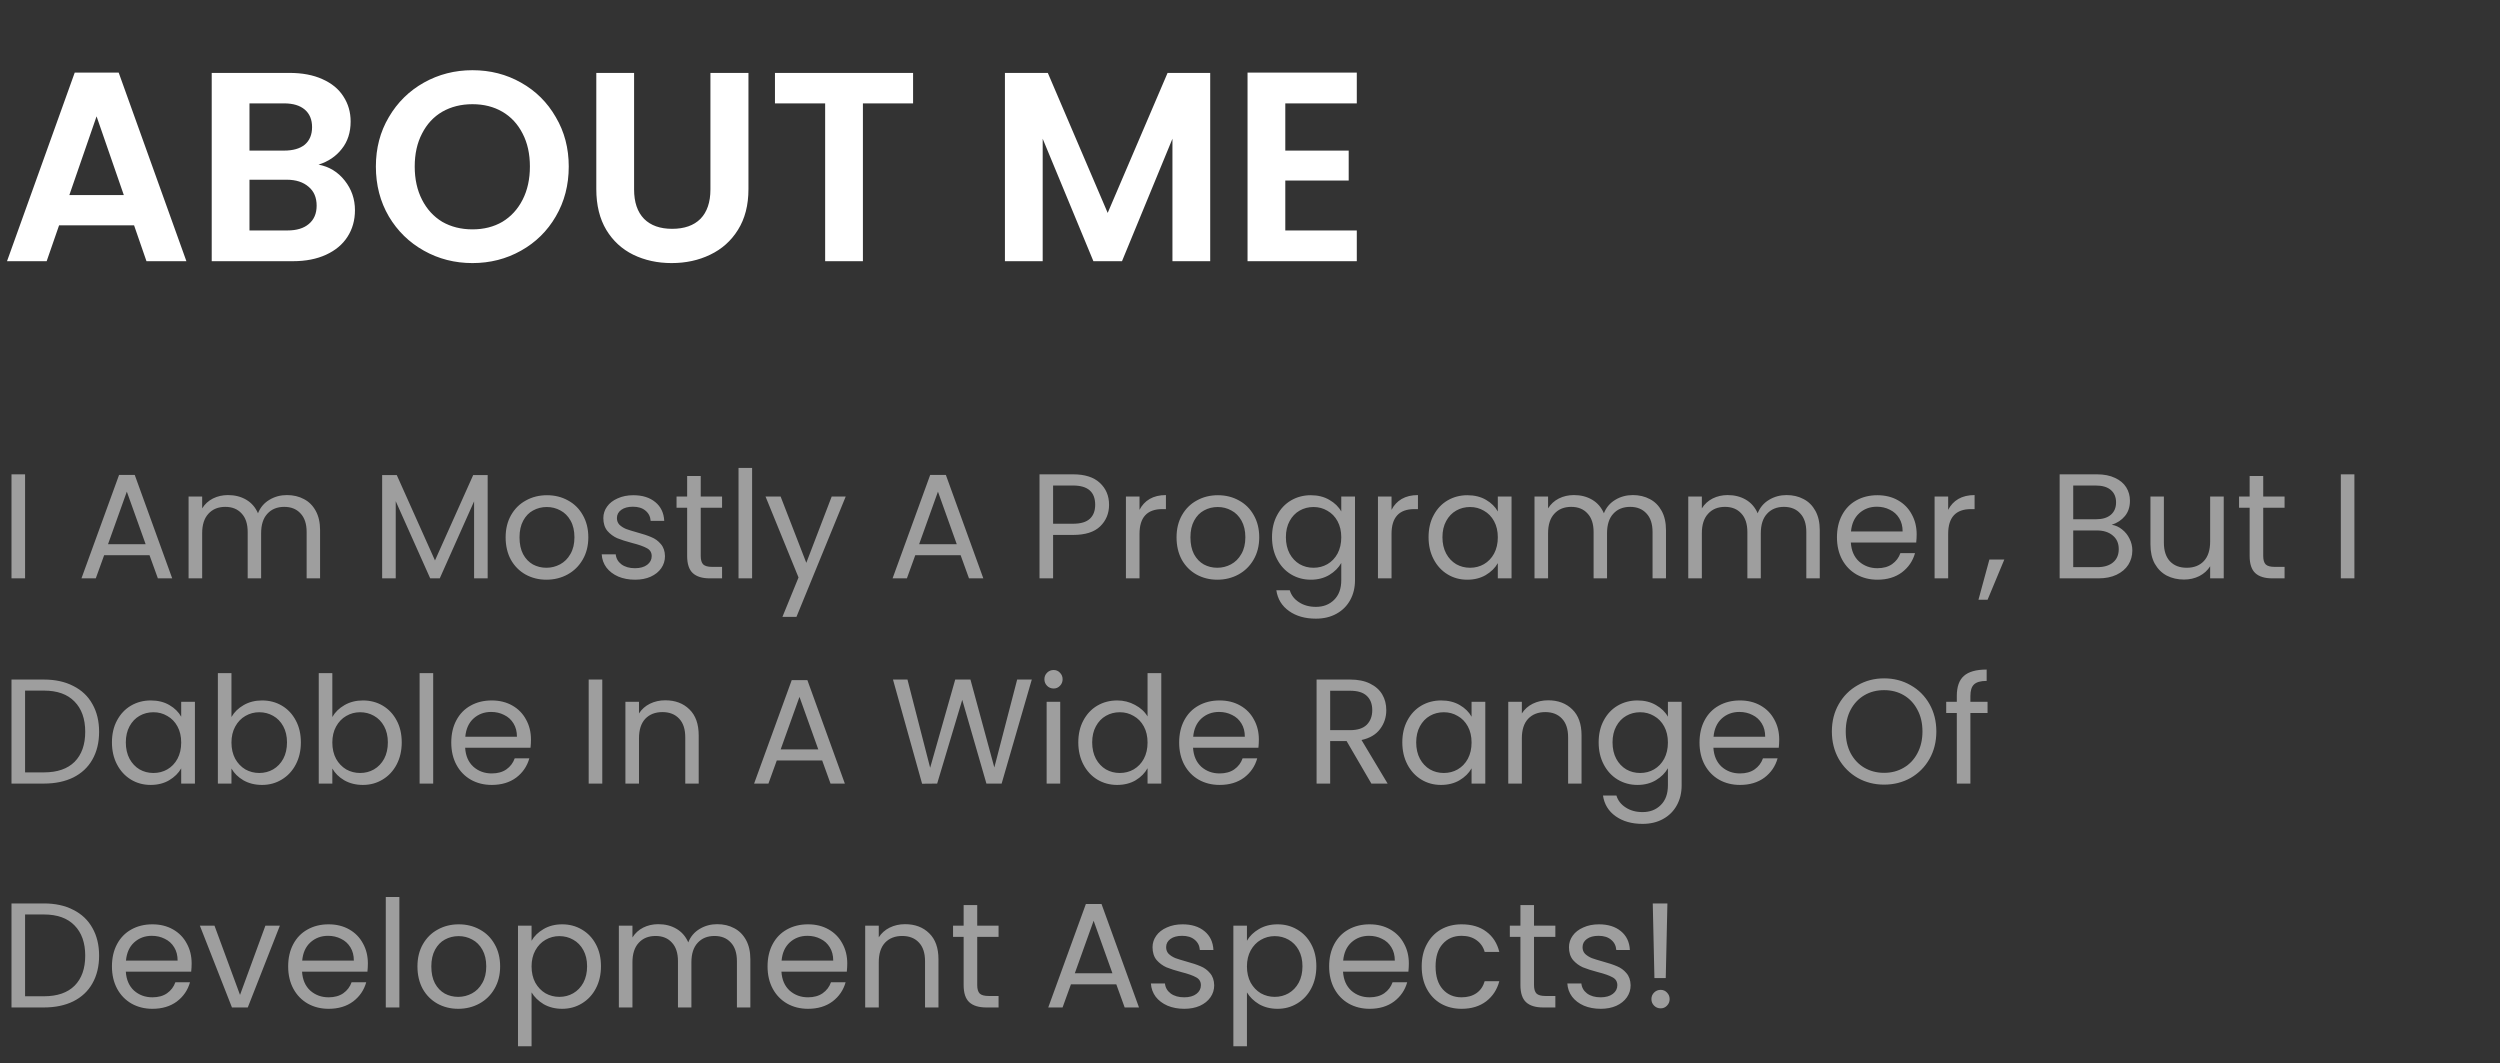 <svg width="134" height="57" viewBox="0 0 134 57" fill="none" xmlns="http://www.w3.org/2000/svg">
<rect x="0" y="0" width="134" height="57" fill="#333333" stroke="none"/>
<path d="M7.186 12.077H3.167L2.501 14H0.376L4.005 3.893H6.362L9.991 14H7.851L7.186 12.077ZM6.637 10.457L5.176 6.236L3.716 10.457H6.637ZM17.073 8.824C17.642 8.93 18.11 9.214 18.476 9.677C18.842 10.139 19.026 10.67 19.026 11.267C19.026 11.807 18.89 12.284 18.621 12.699C18.36 13.104 17.98 13.422 17.478 13.653C16.977 13.884 16.384 14 15.7 14H11.348V3.908H15.512C16.196 3.908 16.784 4.018 17.276 4.24C17.777 4.462 18.153 4.77 18.404 5.166C18.664 5.561 18.794 6.009 18.794 6.51C18.794 7.098 18.635 7.59 18.317 7.985C18.009 8.38 17.594 8.66 17.073 8.824ZM13.372 8.072H15.223C15.705 8.072 16.076 7.966 16.336 7.754C16.596 7.532 16.727 7.219 16.727 6.814C16.727 6.409 16.596 6.096 16.336 5.874C16.076 5.652 15.705 5.541 15.223 5.541H13.372V8.072ZM15.411 12.352C15.902 12.352 16.283 12.236 16.553 12.005C16.832 11.773 16.972 11.446 16.972 11.021C16.972 10.588 16.828 10.25 16.538 10.009C16.249 9.759 15.859 9.633 15.367 9.633H13.372V12.352H15.411ZM25.323 14.101C24.379 14.101 23.511 13.88 22.721 13.436C21.93 12.993 21.304 12.381 20.841 11.6C20.378 10.809 20.147 9.918 20.147 8.925C20.147 7.942 20.378 7.06 20.841 6.279C21.304 5.488 21.93 4.872 22.721 4.428C23.511 3.985 24.379 3.763 25.323 3.763C26.278 3.763 27.145 3.985 27.926 4.428C28.717 4.872 29.338 5.488 29.791 6.279C30.254 7.06 30.485 7.942 30.485 8.925C30.485 9.918 30.254 10.809 29.791 11.6C29.338 12.381 28.717 12.993 27.926 13.436C27.136 13.88 26.268 14.101 25.323 14.101ZM25.323 12.294C25.931 12.294 26.466 12.159 26.928 11.889C27.391 11.609 27.753 11.214 28.013 10.703C28.273 10.193 28.403 9.6 28.403 8.925C28.403 8.25 28.273 7.662 28.013 7.161C27.753 6.65 27.391 6.26 26.928 5.99C26.466 5.72 25.931 5.585 25.323 5.585C24.716 5.585 24.177 5.72 23.704 5.99C23.241 6.26 22.88 6.65 22.62 7.161C22.359 7.662 22.229 8.25 22.229 8.925C22.229 9.6 22.359 10.193 22.62 10.703C22.88 11.214 23.241 11.609 23.704 11.889C24.177 12.159 24.716 12.294 25.323 12.294ZM33.987 3.908V10.154C33.987 10.838 34.165 11.364 34.522 11.73C34.878 12.087 35.38 12.265 36.026 12.265C36.681 12.265 37.187 12.087 37.544 11.73C37.9 11.364 38.079 10.838 38.079 10.154V3.908H40.117V10.139C40.117 10.997 39.929 11.725 39.553 12.323C39.187 12.911 38.691 13.354 38.064 13.653C37.447 13.952 36.758 14.101 35.997 14.101C35.245 14.101 34.56 13.952 33.943 13.653C33.336 13.354 32.854 12.911 32.498 12.323C32.141 11.725 31.962 10.997 31.962 10.139V3.908H33.987ZM48.941 3.908V5.541H46.252V14H44.228V5.541H41.538V3.908H48.941ZM64.867 3.908V14H62.843V7.436L60.139 14H58.606L55.888 7.436V14H53.864V3.908H56.163L59.372 11.412L62.582 3.908H64.867ZM68.892 5.541V8.072H72.29V9.677H68.892V12.352H72.724V14H66.868V3.893H72.724V5.541H68.892Z" fill="white"/>
<path d="M1.344 25.424V31H0.616V25.424H1.344ZM8.014 29.76H5.582L5.134 31H4.366L6.382 25.456H7.222L9.23 31H8.462L8.014 29.76ZM7.806 29.168L6.798 26.352L5.79 29.168H7.806ZM15.38 26.536C15.722 26.536 16.026 26.608 16.292 26.752C16.559 26.89 16.77 27.101 16.924 27.384C17.079 27.666 17.156 28.01 17.156 28.416V31H16.436V28.52C16.436 28.082 16.327 27.749 16.108 27.52C15.895 27.285 15.604 27.168 15.236 27.168C14.857 27.168 14.556 27.29 14.332 27.536C14.108 27.776 13.996 28.125 13.996 28.584V31H13.276V28.52C13.276 28.082 13.167 27.749 12.948 27.52C12.735 27.285 12.444 27.168 12.076 27.168C11.697 27.168 11.396 27.29 11.172 27.536C10.948 27.776 10.836 28.125 10.836 28.584V31H10.108V26.616H10.836V27.248C10.98 27.018 11.172 26.842 11.412 26.72C11.658 26.597 11.927 26.536 12.22 26.536C12.588 26.536 12.914 26.618 13.196 26.784C13.479 26.949 13.69 27.192 13.828 27.512C13.951 27.202 14.153 26.962 14.436 26.792C14.719 26.621 15.034 26.536 15.38 26.536ZM26.139 25.464V31H25.411V26.872L23.571 31H23.059L21.211 26.864V31H20.483V25.464H21.267L23.315 30.04L25.363 25.464H26.139ZM29.286 31.072C28.875 31.072 28.502 30.978 28.166 30.792C27.835 30.605 27.574 30.341 27.382 30C27.195 29.653 27.102 29.253 27.102 28.8C27.102 28.352 27.198 27.957 27.39 27.616C27.587 27.269 27.854 27.005 28.19 26.824C28.526 26.637 28.902 26.544 29.318 26.544C29.734 26.544 30.11 26.637 30.446 26.824C30.782 27.005 31.046 27.266 31.238 27.608C31.435 27.949 31.534 28.346 31.534 28.8C31.534 29.253 31.433 29.653 31.23 30C31.032 30.341 30.763 30.605 30.422 30.792C30.081 30.978 29.702 31.072 29.286 31.072ZM29.286 30.432C29.547 30.432 29.793 30.37 30.022 30.248C30.251 30.125 30.435 29.941 30.574 29.696C30.718 29.45 30.79 29.152 30.79 28.8C30.79 28.448 30.721 28.149 30.582 27.904C30.443 27.658 30.262 27.477 30.038 27.36C29.814 27.237 29.571 27.176 29.31 27.176C29.043 27.176 28.798 27.237 28.574 27.36C28.355 27.477 28.179 27.658 28.046 27.904C27.913 28.149 27.846 28.448 27.846 28.8C27.846 29.157 27.91 29.458 28.038 29.704C28.171 29.949 28.347 30.133 28.566 30.256C28.785 30.373 29.024 30.432 29.286 30.432ZM34.043 31.072C33.707 31.072 33.406 31.016 33.139 30.904C32.872 30.786 32.662 30.626 32.507 30.424C32.352 30.216 32.267 29.978 32.251 29.712H33.003C33.024 29.93 33.126 30.109 33.307 30.248C33.494 30.386 33.736 30.456 34.035 30.456C34.312 30.456 34.531 30.394 34.691 30.272C34.851 30.149 34.931 29.994 34.931 29.808C34.931 29.616 34.846 29.474 34.675 29.384C34.504 29.288 34.24 29.194 33.883 29.104C33.558 29.018 33.291 28.933 33.083 28.848C32.88 28.757 32.704 28.626 32.555 28.456C32.411 28.28 32.339 28.05 32.339 27.768C32.339 27.544 32.406 27.338 32.539 27.152C32.672 26.965 32.862 26.818 33.107 26.712C33.352 26.6 33.632 26.544 33.947 26.544C34.432 26.544 34.824 26.666 35.123 26.912C35.422 27.157 35.582 27.493 35.603 27.92H34.875C34.859 27.69 34.766 27.506 34.595 27.368C34.43 27.229 34.206 27.16 33.923 27.16C33.662 27.16 33.454 27.216 33.299 27.328C33.144 27.44 33.067 27.586 33.067 27.768C33.067 27.912 33.112 28.032 33.203 28.128C33.299 28.218 33.416 28.293 33.555 28.352C33.699 28.405 33.896 28.466 34.147 28.536C34.462 28.621 34.718 28.706 34.915 28.792C35.112 28.872 35.28 28.994 35.419 29.16C35.563 29.325 35.638 29.541 35.643 29.808C35.643 30.048 35.576 30.264 35.443 30.456C35.31 30.648 35.12 30.8 34.875 30.912C34.635 31.018 34.358 31.072 34.043 31.072ZM37.559 27.216V29.8C37.559 30.013 37.604 30.165 37.695 30.256C37.785 30.341 37.943 30.384 38.167 30.384H38.703V31H38.047C37.641 31 37.337 30.906 37.135 30.72C36.932 30.533 36.831 30.226 36.831 29.8V27.216H36.263V26.616H36.831V25.512H37.559V26.616H38.703V27.216H37.559ZM40.313 25.08V31H39.585V25.08H40.313ZM45.33 26.616L42.69 33.064H41.938L42.801 30.952L41.033 26.616H41.842L43.218 30.168L44.578 26.616H45.33ZM51.49 29.76H49.058L48.61 31H47.842L49.858 25.456H50.698L52.706 31H51.938L51.49 29.76ZM51.282 29.168L50.274 26.352L49.266 29.168H51.282ZM59.446 27.056C59.446 27.52 59.286 27.906 58.966 28.216C58.651 28.52 58.168 28.672 57.518 28.672H56.446V31H55.718V25.424H57.518C58.147 25.424 58.624 25.576 58.95 25.88C59.28 26.184 59.446 26.576 59.446 27.056ZM57.518 28.072C57.923 28.072 58.222 27.984 58.414 27.808C58.606 27.632 58.702 27.381 58.702 27.056C58.702 26.368 58.307 26.024 57.518 26.024H56.446V28.072H57.518ZM61.078 27.328C61.206 27.077 61.388 26.882 61.622 26.744C61.862 26.605 62.153 26.536 62.494 26.536V27.288H62.302C61.486 27.288 61.078 27.73 61.078 28.616V31H60.35V26.616H61.078V27.328ZM65.247 31.072C64.836 31.072 64.463 30.978 64.127 30.792C63.796 30.605 63.535 30.341 63.343 30C63.156 29.653 63.063 29.253 63.063 28.8C63.063 28.352 63.159 27.957 63.351 27.616C63.548 27.269 63.815 27.005 64.151 26.824C64.487 26.637 64.863 26.544 65.279 26.544C65.695 26.544 66.071 26.637 66.407 26.824C66.743 27.005 67.007 27.266 67.199 27.608C67.396 27.949 67.495 28.346 67.495 28.8C67.495 29.253 67.393 29.653 67.191 30C66.993 30.341 66.724 30.605 66.383 30.792C66.041 30.978 65.663 31.072 65.247 31.072ZM65.247 30.432C65.508 30.432 65.753 30.37 65.983 30.248C66.212 30.125 66.396 29.941 66.535 29.696C66.679 29.45 66.751 29.152 66.751 28.8C66.751 28.448 66.681 28.149 66.543 27.904C66.404 27.658 66.223 27.477 65.999 27.36C65.775 27.237 65.532 27.176 65.271 27.176C65.004 27.176 64.759 27.237 64.535 27.36C64.316 27.477 64.14 27.658 64.007 27.904C63.873 28.149 63.807 28.448 63.807 28.8C63.807 29.157 63.871 29.458 63.999 29.704C64.132 29.949 64.308 30.133 64.527 30.256C64.745 30.373 64.985 30.432 65.247 30.432ZM70.26 26.544C70.639 26.544 70.969 26.626 71.252 26.792C71.54 26.957 71.753 27.165 71.892 27.416V26.616H72.628V31.096C72.628 31.496 72.543 31.85 72.372 32.16C72.201 32.474 71.956 32.72 71.636 32.896C71.321 33.072 70.953 33.16 70.532 33.16C69.956 33.16 69.476 33.024 69.092 32.752C68.708 32.48 68.481 32.109 68.412 31.64H69.132C69.212 31.906 69.377 32.12 69.628 32.28C69.879 32.445 70.18 32.528 70.532 32.528C70.932 32.528 71.257 32.402 71.508 32.152C71.764 31.901 71.892 31.549 71.892 31.096V30.176C71.748 30.432 71.535 30.645 71.252 30.816C70.969 30.986 70.639 31.072 70.26 31.072C69.871 31.072 69.516 30.976 69.196 30.784C68.881 30.592 68.633 30.322 68.452 29.976C68.271 29.629 68.18 29.234 68.18 28.792C68.18 28.344 68.271 27.952 68.452 27.616C68.633 27.274 68.881 27.01 69.196 26.824C69.516 26.637 69.871 26.544 70.26 26.544ZM71.892 28.8C71.892 28.469 71.825 28.181 71.692 27.936C71.559 27.69 71.377 27.504 71.148 27.376C70.924 27.242 70.676 27.176 70.404 27.176C70.132 27.176 69.884 27.24 69.66 27.368C69.436 27.496 69.257 27.682 69.124 27.928C68.991 28.173 68.924 28.461 68.924 28.792C68.924 29.128 68.991 29.421 69.124 29.672C69.257 29.917 69.436 30.106 69.66 30.24C69.884 30.368 70.132 30.432 70.404 30.432C70.676 30.432 70.924 30.368 71.148 30.24C71.377 30.106 71.559 29.917 71.692 29.672C71.825 29.421 71.892 29.13 71.892 28.8ZM74.586 27.328C74.714 27.077 74.895 26.882 75.13 26.744C75.37 26.605 75.661 26.536 76.002 26.536V27.288H75.81C74.994 27.288 74.586 27.73 74.586 28.616V31H73.858V26.616H74.586V27.328ZM76.571 28.792C76.571 28.344 76.661 27.952 76.843 27.616C77.024 27.274 77.272 27.01 77.587 26.824C77.907 26.637 78.261 26.544 78.651 26.544C79.035 26.544 79.368 26.626 79.651 26.792C79.933 26.957 80.144 27.165 80.283 27.416V26.616H81.019V31H80.283V30.184C80.139 30.44 79.923 30.653 79.635 30.824C79.352 30.989 79.021 31.072 78.643 31.072C78.253 31.072 77.901 30.976 77.587 30.784C77.272 30.592 77.024 30.322 76.843 29.976C76.661 29.629 76.571 29.234 76.571 28.792ZM80.283 28.8C80.283 28.469 80.216 28.181 80.083 27.936C79.949 27.69 79.768 27.504 79.539 27.376C79.315 27.242 79.067 27.176 78.795 27.176C78.523 27.176 78.275 27.24 78.051 27.368C77.827 27.496 77.648 27.682 77.515 27.928C77.381 28.173 77.315 28.461 77.315 28.792C77.315 29.128 77.381 29.421 77.515 29.672C77.648 29.917 77.827 30.106 78.051 30.24C78.275 30.368 78.523 30.432 78.795 30.432C79.067 30.432 79.315 30.368 79.539 30.24C79.768 30.106 79.949 29.917 80.083 29.672C80.216 29.421 80.283 29.13 80.283 28.8ZM87.521 26.536C87.862 26.536 88.166 26.608 88.433 26.752C88.7 26.89 88.91 27.101 89.065 27.384C89.219 27.666 89.297 28.01 89.297 28.416V31H88.577V28.52C88.577 28.082 88.468 27.749 88.249 27.52C88.035 27.285 87.745 27.168 87.377 27.168C86.998 27.168 86.697 27.29 86.473 27.536C86.249 27.776 86.137 28.125 86.137 28.584V31H85.417V28.52C85.417 28.082 85.308 27.749 85.089 27.52C84.876 27.285 84.585 27.168 84.217 27.168C83.838 27.168 83.537 27.29 83.313 27.536C83.089 27.776 82.977 28.125 82.977 28.584V31H82.249V26.616H82.977V27.248C83.121 27.018 83.313 26.842 83.553 26.72C83.798 26.597 84.067 26.536 84.361 26.536C84.729 26.536 85.054 26.618 85.337 26.784C85.62 26.949 85.83 27.192 85.969 27.512C86.091 27.202 86.294 26.962 86.577 26.792C86.859 26.621 87.174 26.536 87.521 26.536ZM95.763 26.536C96.104 26.536 96.408 26.608 96.675 26.752C96.942 26.89 97.152 27.101 97.307 27.384C97.462 27.666 97.539 28.01 97.539 28.416V31H96.819V28.52C96.819 28.082 96.71 27.749 96.491 27.52C96.278 27.285 95.987 27.168 95.619 27.168C95.24 27.168 94.939 27.29 94.715 27.536C94.491 27.776 94.379 28.125 94.379 28.584V31H93.659V28.52C93.659 28.082 93.55 27.749 93.331 27.52C93.118 27.285 92.827 27.168 92.459 27.168C92.08 27.168 91.779 27.29 91.555 27.536C91.331 27.776 91.219 28.125 91.219 28.584V31H90.491V26.616H91.219V27.248C91.363 27.018 91.555 26.842 91.795 26.72C92.04 26.597 92.31 26.536 92.603 26.536C92.971 26.536 93.296 26.618 93.579 26.784C93.862 26.949 94.072 27.192 94.211 27.512C94.334 27.202 94.536 26.962 94.819 26.792C95.102 26.621 95.416 26.536 95.763 26.536ZM102.733 28.64C102.733 28.778 102.725 28.925 102.709 29.08H99.205C99.232 29.512 99.379 29.85 99.645 30.096C99.917 30.336 100.245 30.456 100.629 30.456C100.944 30.456 101.205 30.384 101.413 30.24C101.627 30.09 101.776 29.893 101.861 29.648H102.645C102.528 30.069 102.293 30.413 101.941 30.68C101.589 30.941 101.152 31.072 100.629 31.072C100.213 31.072 99.84 30.978 99.509 30.792C99.184 30.605 98.928 30.341 98.741 30C98.555 29.653 98.461 29.253 98.461 28.8C98.461 28.346 98.552 27.949 98.733 27.608C98.915 27.266 99.168 27.005 99.493 26.824C99.824 26.637 100.203 26.544 100.629 26.544C101.045 26.544 101.413 26.634 101.733 26.816C102.053 26.997 102.299 27.248 102.469 27.568C102.645 27.882 102.733 28.24 102.733 28.64ZM101.981 28.488C101.981 28.21 101.92 27.973 101.797 27.776C101.675 27.573 101.507 27.421 101.293 27.32C101.085 27.213 100.853 27.16 100.597 27.16C100.229 27.16 99.915 27.277 99.653 27.512C99.397 27.746 99.251 28.072 99.213 28.488H101.981ZM104.422 27.328C104.55 27.077 104.731 26.882 104.966 26.744C105.206 26.605 105.497 26.536 105.838 26.536V27.288H105.646C104.83 27.288 104.422 27.73 104.422 28.616V31H103.694V26.616H104.422V27.328ZM107.431 29.992L106.535 32.144H106.046L106.631 29.992H107.431ZM113.189 28.128C113.392 28.16 113.576 28.242 113.741 28.376C113.912 28.509 114.045 28.674 114.141 28.872C114.243 29.069 114.293 29.28 114.293 29.504C114.293 29.786 114.221 30.042 114.077 30.272C113.933 30.496 113.723 30.674 113.445 30.808C113.173 30.936 112.851 31 112.477 31H110.397V25.424H112.397C112.776 25.424 113.099 25.488 113.365 25.616C113.632 25.738 113.832 25.906 113.965 26.12C114.099 26.333 114.165 26.573 114.165 26.84C114.165 27.17 114.075 27.445 113.893 27.664C113.717 27.877 113.483 28.032 113.189 28.128ZM111.125 27.832H112.349C112.691 27.832 112.955 27.752 113.141 27.592C113.328 27.432 113.421 27.21 113.421 26.928C113.421 26.645 113.328 26.424 113.141 26.264C112.955 26.104 112.685 26.024 112.333 26.024H111.125V27.832ZM112.413 30.4C112.776 30.4 113.059 30.314 113.261 30.144C113.464 29.973 113.565 29.736 113.565 29.432C113.565 29.122 113.459 28.88 113.245 28.704C113.032 28.522 112.747 28.432 112.389 28.432H111.125V30.4H112.413ZM119.192 26.616V31H118.464V30.352C118.325 30.576 118.13 30.752 117.88 30.88C117.634 31.002 117.362 31.064 117.064 31.064C116.722 31.064 116.416 30.994 116.144 30.856C115.872 30.712 115.656 30.498 115.496 30.216C115.341 29.933 115.264 29.589 115.264 29.184V26.616H115.984V29.088C115.984 29.52 116.093 29.853 116.312 30.088C116.53 30.317 116.829 30.432 117.208 30.432C117.597 30.432 117.904 30.312 118.128 30.072C118.352 29.832 118.464 29.482 118.464 29.024V26.616H119.192ZM121.309 27.216V29.8C121.309 30.013 121.354 30.165 121.445 30.256C121.535 30.341 121.693 30.384 121.917 30.384H122.453V31H121.797C121.391 31 121.087 30.906 120.885 30.72C120.682 30.533 120.581 30.226 120.581 29.8V27.216H120.013V26.616H120.581V25.512H121.309V26.616H122.453V27.216H121.309ZM126.196 25.424V31H125.468V25.424H126.196ZM2.352 36.424C2.96 36.424 3.485 36.538 3.928 36.768C4.376 36.992 4.717 37.314 4.952 37.736C5.192 38.157 5.312 38.653 5.312 39.224C5.312 39.794 5.192 40.29 4.952 40.712C4.717 41.128 4.376 41.448 3.928 41.672C3.485 41.89 2.96 42 2.352 42H0.616V36.424H2.352ZM2.352 41.4C3.072 41.4 3.621 41.21 4 40.832C4.379 40.448 4.568 39.912 4.568 39.224C4.568 38.53 4.376 37.989 3.992 37.6C3.613 37.21 3.067 37.016 2.352 37.016H1.344V41.4H2.352ZM6 39.792C6 39.344 6.091 38.952 6.272 38.616C6.454 38.274 6.702 38.01 7.016 37.824C7.336 37.637 7.691 37.544 8.08 37.544C8.464 37.544 8.798 37.626 9.08 37.792C9.363 37.957 9.574 38.165 9.712 38.416V37.616H10.448V42H9.712V41.184C9.568 41.44 9.352 41.653 9.064 41.824C8.782 41.989 8.451 42.072 8.072 42.072C7.683 42.072 7.331 41.976 7.016 41.784C6.702 41.592 6.454 41.322 6.272 40.976C6.091 40.629 6 40.234 6 39.792ZM9.712 39.8C9.712 39.469 9.646 39.181 9.512 38.936C9.379 38.69 9.198 38.504 8.968 38.376C8.744 38.242 8.496 38.176 8.224 38.176C7.952 38.176 7.704 38.24 7.48 38.368C7.256 38.496 7.078 38.682 6.944 38.928C6.811 39.173 6.744 39.461 6.744 39.792C6.744 40.128 6.811 40.421 6.944 40.672C7.078 40.917 7.256 41.106 7.48 41.24C7.704 41.368 7.952 41.432 8.224 41.432C8.496 41.432 8.744 41.368 8.968 41.24C9.198 41.106 9.379 40.917 9.512 40.672C9.646 40.421 9.712 40.13 9.712 39.8ZM12.406 38.432C12.556 38.17 12.774 37.957 13.062 37.792C13.351 37.626 13.678 37.544 14.046 37.544C14.441 37.544 14.796 37.637 15.111 37.824C15.425 38.01 15.673 38.274 15.854 38.616C16.036 38.952 16.127 39.344 16.127 39.792C16.127 40.234 16.036 40.629 15.854 40.976C15.673 41.322 15.422 41.592 15.102 41.784C14.788 41.976 14.436 42.072 14.046 42.072C13.668 42.072 13.335 41.989 13.046 41.824C12.764 41.658 12.55 41.448 12.406 41.192V42H11.678V36.08H12.406V38.432ZM15.383 39.792C15.383 39.461 15.316 39.173 15.182 38.928C15.049 38.682 14.868 38.496 14.639 38.368C14.415 38.24 14.166 38.176 13.895 38.176C13.628 38.176 13.38 38.242 13.15 38.376C12.927 38.504 12.745 38.693 12.607 38.944C12.473 39.189 12.406 39.474 12.406 39.8C12.406 40.13 12.473 40.421 12.607 40.672C12.745 40.917 12.927 41.106 13.15 41.24C13.38 41.368 13.628 41.432 13.895 41.432C14.166 41.432 14.415 41.368 14.639 41.24C14.868 41.106 15.049 40.917 15.182 40.672C15.316 40.421 15.383 40.128 15.383 39.792ZM17.813 38.432C17.962 38.17 18.181 37.957 18.469 37.792C18.757 37.626 19.085 37.544 19.453 37.544C19.847 37.544 20.202 37.637 20.517 37.824C20.831 38.01 21.079 38.274 21.261 38.616C21.442 38.952 21.533 39.344 21.533 39.792C21.533 40.234 21.442 40.629 21.261 40.976C21.079 41.322 20.829 41.592 20.509 41.784C20.194 41.976 19.842 42.072 19.453 42.072C19.074 42.072 18.741 41.989 18.453 41.824C18.17 41.658 17.957 41.448 17.813 41.192V42H17.085V36.08H17.813V38.432ZM20.789 39.792C20.789 39.461 20.722 39.173 20.589 38.928C20.455 38.682 20.274 38.496 20.045 38.368C19.821 38.24 19.573 38.176 19.301 38.176C19.034 38.176 18.786 38.242 18.557 38.376C18.333 38.504 18.151 38.693 18.013 38.944C17.879 39.189 17.813 39.474 17.813 39.8C17.813 40.13 17.879 40.421 18.013 40.672C18.151 40.917 18.333 41.106 18.557 41.24C18.786 41.368 19.034 41.432 19.301 41.432C19.573 41.432 19.821 41.368 20.045 41.24C20.274 41.106 20.455 40.917 20.589 40.672C20.722 40.421 20.789 40.128 20.789 39.792ZM23.219 36.08V42H22.491V36.08H23.219ZM28.46 39.64C28.46 39.778 28.452 39.925 28.436 40.08H24.932C24.958 40.512 25.105 40.85 25.372 41.096C25.644 41.336 25.972 41.456 26.356 41.456C26.67 41.456 26.932 41.384 27.14 41.24C27.353 41.09 27.502 40.893 27.588 40.648H28.372C28.254 41.069 28.02 41.413 27.668 41.68C27.316 41.941 26.878 42.072 26.356 42.072C25.94 42.072 25.566 41.978 25.236 41.792C24.91 41.605 24.654 41.341 24.468 41C24.281 40.653 24.188 40.253 24.188 39.8C24.188 39.346 24.278 38.949 24.46 38.608C24.641 38.266 24.894 38.005 25.22 37.824C25.55 37.637 25.929 37.544 26.356 37.544C26.772 37.544 27.14 37.634 27.46 37.816C27.78 37.997 28.025 38.248 28.196 38.568C28.372 38.882 28.46 39.24 28.46 39.64ZM27.708 39.488C27.708 39.21 27.646 38.973 27.524 38.776C27.401 38.573 27.233 38.421 27.02 38.32C26.812 38.213 26.58 38.16 26.324 38.16C25.956 38.16 25.641 38.277 25.38 38.512C25.124 38.746 24.977 39.072 24.94 39.488H27.708ZM32.282 36.424V42H31.553V36.424H32.282ZM35.658 37.536C36.192 37.536 36.624 37.698 36.954 38.024C37.285 38.344 37.45 38.808 37.45 39.416V42H36.73V39.52C36.73 39.082 36.621 38.749 36.402 38.52C36.184 38.285 35.885 38.168 35.506 38.168C35.122 38.168 34.816 38.288 34.586 38.528C34.362 38.768 34.25 39.117 34.25 39.576V42H33.522V37.616H34.25V38.24C34.394 38.016 34.589 37.842 34.834 37.72C35.085 37.597 35.36 37.536 35.658 37.536ZM44.068 40.76H41.636L41.188 42H40.42L42.436 36.456H43.276L45.284 42H44.516L44.068 40.76ZM43.86 40.168L42.852 37.352L41.844 40.168H43.86ZM55.304 36.424L53.688 42H52.872L51.576 37.512L50.232 42L49.424 42.008L47.864 36.424H48.64L49.856 41.152L51.2 36.424H52.016L53.296 41.136L54.52 36.424H55.304ZM56.476 36.904C56.338 36.904 56.22 36.856 56.124 36.76C56.028 36.664 55.98 36.546 55.98 36.408C55.98 36.269 56.028 36.152 56.124 36.056C56.22 35.96 56.338 35.912 56.476 35.912C56.61 35.912 56.722 35.96 56.812 36.056C56.908 36.152 56.956 36.269 56.956 36.408C56.956 36.546 56.908 36.664 56.812 36.76C56.722 36.856 56.61 36.904 56.476 36.904ZM56.828 37.616V42H56.1V37.616H56.828ZM57.797 39.792C57.797 39.344 57.888 38.952 58.069 38.616C58.251 38.274 58.498 38.01 58.813 37.824C59.133 37.637 59.49 37.544 59.885 37.544C60.227 37.544 60.544 37.624 60.837 37.784C61.13 37.938 61.355 38.144 61.509 38.4V36.08H62.245V42H61.509V41.176C61.365 41.437 61.152 41.653 60.869 41.824C60.587 41.989 60.256 42.072 59.877 42.072C59.488 42.072 59.133 41.976 58.813 41.784C58.498 41.592 58.251 41.322 58.069 40.976C57.888 40.629 57.797 40.234 57.797 39.792ZM61.509 39.8C61.509 39.469 61.443 39.181 61.309 38.936C61.176 38.69 60.995 38.504 60.765 38.376C60.541 38.242 60.293 38.176 60.021 38.176C59.749 38.176 59.501 38.24 59.277 38.368C59.053 38.496 58.874 38.682 58.741 38.928C58.608 39.173 58.541 39.461 58.541 39.792C58.541 40.128 58.608 40.421 58.741 40.672C58.874 40.917 59.053 41.106 59.277 41.24C59.501 41.368 59.749 41.432 60.021 41.432C60.293 41.432 60.541 41.368 60.765 41.24C60.995 41.106 61.176 40.917 61.309 40.672C61.443 40.421 61.509 40.13 61.509 39.8ZM67.475 39.64C67.475 39.778 67.467 39.925 67.451 40.08H63.947C63.974 40.512 64.121 40.85 64.387 41.096C64.659 41.336 64.987 41.456 65.371 41.456C65.686 41.456 65.947 41.384 66.155 41.24C66.369 41.09 66.518 40.893 66.603 40.648H67.387C67.27 41.069 67.035 41.413 66.683 41.68C66.331 41.941 65.894 42.072 65.371 42.072C64.955 42.072 64.582 41.978 64.251 41.792C63.926 41.605 63.67 41.341 63.483 41C63.297 40.653 63.203 40.253 63.203 39.8C63.203 39.346 63.294 38.949 63.475 38.608C63.657 38.266 63.91 38.005 64.235 37.824C64.566 37.637 64.945 37.544 65.371 37.544C65.787 37.544 66.155 37.634 66.475 37.816C66.795 37.997 67.041 38.248 67.211 38.568C67.387 38.882 67.475 39.24 67.475 39.64ZM66.723 39.488C66.723 39.21 66.662 38.973 66.539 38.776C66.417 38.573 66.249 38.421 66.035 38.32C65.827 38.213 65.595 38.16 65.339 38.16C64.971 38.16 64.657 38.277 64.395 38.512C64.139 38.746 63.993 39.072 63.955 39.488H66.723ZM73.505 42L72.177 39.72H71.297V42H70.569V36.424H72.369C72.79 36.424 73.145 36.496 73.433 36.64C73.727 36.784 73.945 36.978 74.089 37.224C74.233 37.469 74.305 37.749 74.305 38.064C74.305 38.448 74.193 38.786 73.969 39.08C73.751 39.373 73.42 39.568 72.977 39.664L74.377 42H73.505ZM71.297 39.136H72.369C72.764 39.136 73.06 39.04 73.257 38.848C73.454 38.65 73.553 38.389 73.553 38.064C73.553 37.733 73.454 37.477 73.257 37.296C73.065 37.114 72.769 37.024 72.369 37.024H71.297V39.136ZM75.164 39.792C75.164 39.344 75.255 38.952 75.436 38.616C75.618 38.274 75.866 38.01 76.18 37.824C76.5 37.637 76.855 37.544 77.244 37.544C77.628 37.544 77.962 37.626 78.244 37.792C78.527 37.957 78.738 38.165 78.876 38.416V37.616H79.612V42H78.876V41.184C78.732 41.44 78.516 41.653 78.228 41.824C77.946 41.989 77.615 42.072 77.236 42.072C76.847 42.072 76.495 41.976 76.18 41.784C75.866 41.592 75.618 41.322 75.436 40.976C75.255 40.629 75.164 40.234 75.164 39.792ZM78.876 39.8C78.876 39.469 78.81 39.181 78.676 38.936C78.543 38.69 78.362 38.504 78.132 38.376C77.908 38.242 77.66 38.176 77.388 38.176C77.116 38.176 76.868 38.24 76.644 38.368C76.42 38.496 76.242 38.682 76.108 38.928C75.975 39.173 75.908 39.461 75.908 39.792C75.908 40.128 75.975 40.421 76.108 40.672C76.242 40.917 76.42 41.106 76.644 41.24C76.868 41.368 77.116 41.432 77.388 41.432C77.66 41.432 77.908 41.368 78.132 41.24C78.362 41.106 78.543 40.917 78.676 40.672C78.81 40.421 78.876 40.13 78.876 39.8ZM82.979 37.536C83.512 37.536 83.944 37.698 84.275 38.024C84.605 38.344 84.771 38.808 84.771 39.416V42H84.051V39.52C84.051 39.082 83.941 38.749 83.723 38.52C83.504 38.285 83.205 38.168 82.827 38.168C82.443 38.168 82.136 38.288 81.907 38.528C81.683 38.768 81.571 39.117 81.571 39.576V42H80.843V37.616H81.571V38.24C81.715 38.016 81.909 37.842 82.155 37.72C82.405 37.597 82.68 37.536 82.979 37.536ZM87.768 37.544C88.146 37.544 88.477 37.626 88.76 37.792C89.048 37.957 89.261 38.165 89.4 38.416V37.616H90.136V42.096C90.136 42.496 90.05 42.85 89.88 43.16C89.709 43.474 89.464 43.72 89.144 43.896C88.829 44.072 88.461 44.16 88.04 44.16C87.464 44.16 86.984 44.024 86.6 43.752C86.216 43.48 85.989 43.109 85.92 42.64H86.64C86.72 42.906 86.885 43.12 87.136 43.28C87.386 43.445 87.688 43.528 88.04 43.528C88.44 43.528 88.765 43.402 89.016 43.152C89.272 42.901 89.4 42.549 89.4 42.096V41.176C89.256 41.432 89.042 41.645 88.76 41.816C88.477 41.986 88.146 42.072 87.768 42.072C87.378 42.072 87.024 41.976 86.704 41.784C86.389 41.592 86.141 41.322 85.96 40.976C85.778 40.629 85.688 40.234 85.688 39.792C85.688 39.344 85.778 38.952 85.96 38.616C86.141 38.274 86.389 38.01 86.704 37.824C87.024 37.637 87.378 37.544 87.768 37.544ZM89.4 39.8C89.4 39.469 89.333 39.181 89.2 38.936C89.066 38.69 88.885 38.504 88.656 38.376C88.432 38.242 88.184 38.176 87.912 38.176C87.64 38.176 87.392 38.24 87.168 38.368C86.944 38.496 86.765 38.682 86.632 38.928C86.498 39.173 86.432 39.461 86.432 39.792C86.432 40.128 86.498 40.421 86.632 40.672C86.765 40.917 86.944 41.106 87.168 41.24C87.392 41.368 87.64 41.432 87.912 41.432C88.184 41.432 88.432 41.368 88.656 41.24C88.885 41.106 89.066 40.917 89.2 40.672C89.333 40.421 89.4 40.13 89.4 39.8ZM95.366 39.64C95.366 39.778 95.358 39.925 95.342 40.08H91.838C91.865 40.512 92.011 40.85 92.278 41.096C92.55 41.336 92.878 41.456 93.262 41.456C93.577 41.456 93.838 41.384 94.046 41.24C94.259 41.09 94.409 40.893 94.494 40.648H95.278C95.161 41.069 94.926 41.413 94.574 41.68C94.222 41.941 93.785 42.072 93.262 42.072C92.846 42.072 92.473 41.978 92.142 41.792C91.817 41.605 91.561 41.341 91.374 41C91.187 40.653 91.094 40.253 91.094 39.8C91.094 39.346 91.185 38.949 91.366 38.608C91.547 38.266 91.801 38.005 92.126 37.824C92.457 37.637 92.835 37.544 93.262 37.544C93.678 37.544 94.046 37.634 94.366 37.816C94.686 37.997 94.931 38.248 95.102 38.568C95.278 38.882 95.366 39.24 95.366 39.64ZM94.614 39.488C94.614 39.21 94.553 38.973 94.43 38.776C94.307 38.573 94.139 38.421 93.926 38.32C93.718 38.213 93.486 38.16 93.23 38.16C92.862 38.16 92.547 38.277 92.286 38.512C92.03 38.746 91.883 39.072 91.846 39.488H94.614ZM100.988 42.056C100.47 42.056 99.998 41.936 99.572 41.696C99.145 41.45 98.806 41.112 98.556 40.68C98.31 40.242 98.188 39.752 98.188 39.208C98.188 38.664 98.31 38.176 98.556 37.744C98.806 37.306 99.145 36.968 99.572 36.728C99.998 36.482 100.47 36.36 100.988 36.36C101.51 36.36 101.985 36.482 102.412 36.728C102.838 36.968 103.174 37.304 103.42 37.736C103.665 38.168 103.788 38.658 103.788 39.208C103.788 39.757 103.665 40.248 103.42 40.68C103.174 41.112 102.838 41.45 102.412 41.696C101.985 41.936 101.51 42.056 100.988 42.056ZM100.988 41.424C101.377 41.424 101.726 41.333 102.036 41.152C102.35 40.97 102.596 40.712 102.772 40.376C102.953 40.04 103.044 39.65 103.044 39.208C103.044 38.76 102.953 38.37 102.772 38.04C102.596 37.704 102.353 37.445 102.044 37.264C101.734 37.082 101.382 36.992 100.988 36.992C100.593 36.992 100.241 37.082 99.932 37.264C99.622 37.445 99.377 37.704 99.196 38.04C99.02 38.37 98.932 38.76 98.932 39.208C98.932 39.65 99.02 40.04 99.196 40.376C99.377 40.712 99.622 40.97 99.932 41.152C100.246 41.333 100.598 41.424 100.988 41.424ZM106.533 38.216H105.613V42H104.885V38.216H104.317V37.616H104.885V37.304C104.885 36.813 105.01 36.456 105.261 36.232C105.517 36.002 105.925 35.888 106.485 35.888V36.496C106.165 36.496 105.938 36.56 105.805 36.688C105.677 36.81 105.613 37.016 105.613 37.304V37.616H106.533V38.216ZM2.352 48.424C2.96 48.424 3.485 48.538 3.928 48.768C4.376 48.992 4.717 49.314 4.952 49.736C5.192 50.157 5.312 50.653 5.312 51.224C5.312 51.794 5.192 52.29 4.952 52.712C4.717 53.128 4.376 53.448 3.928 53.672C3.485 53.89 2.96 54 2.352 54H0.616V48.424H2.352ZM2.352 53.4C3.072 53.4 3.621 53.21 4 52.832C4.379 52.448 4.568 51.912 4.568 51.224C4.568 50.53 4.376 49.989 3.992 49.6C3.613 49.21 3.067 49.016 2.352 49.016H1.344V53.4H2.352ZM10.272 51.64C10.272 51.778 10.264 51.925 10.248 52.08H6.744C6.771 52.512 6.918 52.85 7.184 53.096C7.456 53.336 7.784 53.456 8.168 53.456C8.483 53.456 8.744 53.384 8.952 53.24C9.166 53.09 9.315 52.893 9.4 52.648H10.184C10.067 53.069 9.832 53.413 9.48 53.68C9.128 53.941 8.691 54.072 8.168 54.072C7.752 54.072 7.379 53.978 7.048 53.792C6.723 53.605 6.467 53.341 6.28 53C6.094 52.653 6 52.253 6 51.8C6 51.346 6.091 50.949 6.272 50.608C6.454 50.266 6.707 50.005 7.032 49.824C7.363 49.637 7.742 49.544 8.168 49.544C8.584 49.544 8.952 49.634 9.272 49.816C9.592 49.997 9.838 50.248 10.008 50.568C10.184 50.882 10.272 51.24 10.272 51.64ZM9.52 51.488C9.52 51.21 9.459 50.973 9.336 50.776C9.214 50.573 9.046 50.421 8.832 50.32C8.624 50.213 8.392 50.16 8.136 50.16C7.768 50.16 7.454 50.277 7.192 50.512C6.936 50.746 6.79 51.072 6.752 51.488H9.52ZM12.865 53.328L14.225 49.616H15.001L13.281 54H12.433L10.713 49.616H11.497L12.865 53.328ZM19.718 51.64C19.718 51.778 19.71 51.925 19.694 52.08H16.19C16.216 52.512 16.363 52.85 16.63 53.096C16.902 53.336 17.23 53.456 17.614 53.456C17.928 53.456 18.19 53.384 18.398 53.24C18.611 53.09 18.76 52.893 18.846 52.648H19.63C19.512 53.069 19.278 53.413 18.926 53.68C18.574 53.941 18.136 54.072 17.614 54.072C17.198 54.072 16.824 53.978 16.494 53.792C16.168 53.605 15.912 53.341 15.726 53C15.539 52.653 15.446 52.253 15.446 51.8C15.446 51.346 15.536 50.949 15.718 50.608C15.899 50.266 16.152 50.005 16.478 49.824C16.808 49.637 17.187 49.544 17.614 49.544C18.03 49.544 18.398 49.634 18.718 49.816C19.038 49.997 19.283 50.248 19.454 50.568C19.63 50.882 19.718 51.24 19.718 51.64ZM18.966 51.488C18.966 51.21 18.904 50.973 18.782 50.776C18.659 50.573 18.491 50.421 18.278 50.32C18.07 50.213 17.838 50.16 17.582 50.16C17.214 50.16 16.899 50.277 16.638 50.512C16.382 50.746 16.235 51.072 16.198 51.488H18.966ZM21.407 48.08V54H20.678V48.08H21.407ZM24.559 54.072C24.149 54.072 23.775 53.978 23.439 53.792C23.109 53.605 22.847 53.341 22.655 53C22.469 52.653 22.375 52.253 22.375 51.8C22.375 51.352 22.471 50.957 22.663 50.616C22.861 50.269 23.127 50.005 23.463 49.824C23.799 49.637 24.175 49.544 24.591 49.544C25.007 49.544 25.383 49.637 25.719 49.824C26.055 50.005 26.319 50.266 26.511 50.608C26.709 50.949 26.807 51.346 26.807 51.8C26.807 52.253 26.706 52.653 26.503 53C26.306 53.341 26.037 53.605 25.695 53.792C25.354 53.978 24.975 54.072 24.559 54.072ZM24.559 53.432C24.821 53.432 25.066 53.37 25.295 53.248C25.525 53.125 25.709 52.941 25.847 52.696C25.991 52.45 26.063 52.152 26.063 51.8C26.063 51.448 25.994 51.149 25.855 50.904C25.717 50.658 25.535 50.477 25.311 50.36C25.087 50.237 24.845 50.176 24.583 50.176C24.317 50.176 24.071 50.237 23.847 50.36C23.629 50.477 23.453 50.658 23.319 50.904C23.186 51.149 23.119 51.448 23.119 51.8C23.119 52.157 23.183 52.458 23.311 52.704C23.445 52.949 23.621 53.133 23.839 53.256C24.058 53.373 24.298 53.432 24.559 53.432ZM28.492 50.424C28.636 50.173 28.85 49.965 29.132 49.8C29.42 49.629 29.754 49.544 30.132 49.544C30.522 49.544 30.874 49.637 31.188 49.824C31.508 50.01 31.759 50.274 31.94 50.616C32.122 50.952 32.212 51.344 32.212 51.792C32.212 52.234 32.122 52.629 31.94 52.976C31.759 53.322 31.508 53.592 31.188 53.784C30.874 53.976 30.522 54.072 30.132 54.072C29.759 54.072 29.428 53.989 29.14 53.824C28.858 53.653 28.642 53.442 28.492 53.192V56.08H27.764V49.616H28.492V50.424ZM31.468 51.792C31.468 51.461 31.402 51.173 31.268 50.928C31.135 50.682 30.954 50.496 30.724 50.368C30.5 50.24 30.252 50.176 29.98 50.176C29.714 50.176 29.466 50.242 29.236 50.376C29.012 50.504 28.831 50.693 28.692 50.944C28.559 51.189 28.492 51.474 28.492 51.8C28.492 52.13 28.559 52.421 28.692 52.672C28.831 52.917 29.012 53.106 29.236 53.24C29.466 53.368 29.714 53.432 29.98 53.432C30.252 53.432 30.5 53.368 30.724 53.24C30.954 53.106 31.135 52.917 31.268 52.672C31.402 52.421 31.468 52.128 31.468 51.792ZM38.443 49.536C38.784 49.536 39.088 49.608 39.355 49.752C39.621 49.89 39.832 50.101 39.987 50.384C40.141 50.666 40.219 51.01 40.219 51.416V54H39.499V51.52C39.499 51.082 39.389 50.749 39.171 50.52C38.957 50.285 38.667 50.168 38.299 50.168C37.92 50.168 37.619 50.29 37.395 50.536C37.171 50.776 37.059 51.125 37.059 51.584V54H36.339V51.52C36.339 51.082 36.229 50.749 36.011 50.52C35.797 50.285 35.507 50.168 35.139 50.168C34.76 50.168 34.459 50.29 34.235 50.536C34.011 50.776 33.899 51.125 33.899 51.584V54H33.171V49.616H33.899V50.248C34.043 50.018 34.235 49.842 34.475 49.72C34.72 49.597 34.989 49.536 35.283 49.536C35.651 49.536 35.976 49.618 36.259 49.784C36.541 49.949 36.752 50.192 36.891 50.512C37.013 50.202 37.216 49.962 37.499 49.792C37.781 49.621 38.096 49.536 38.443 49.536ZM45.413 51.64C45.413 51.778 45.405 51.925 45.389 52.08H41.885C41.911 52.512 42.058 52.85 42.325 53.096C42.597 53.336 42.925 53.456 43.309 53.456C43.623 53.456 43.885 53.384 44.093 53.24C44.306 53.09 44.456 52.893 44.541 52.648H45.325C45.208 53.069 44.973 53.413 44.621 53.68C44.269 53.941 43.831 54.072 43.309 54.072C42.893 54.072 42.52 53.978 42.189 53.792C41.864 53.605 41.608 53.341 41.421 53C41.234 52.653 41.141 52.253 41.141 51.8C41.141 51.346 41.231 50.949 41.413 50.608C41.594 50.266 41.847 50.005 42.173 49.824C42.504 49.637 42.882 49.544 43.309 49.544C43.725 49.544 44.093 49.634 44.413 49.816C44.733 49.997 44.978 50.248 45.149 50.568C45.325 50.882 45.413 51.24 45.413 51.64ZM44.661 51.488C44.661 51.21 44.599 50.973 44.477 50.776C44.354 50.573 44.186 50.421 43.973 50.32C43.765 50.213 43.533 50.16 43.277 50.16C42.909 50.16 42.594 50.277 42.333 50.512C42.077 50.746 41.93 51.072 41.893 51.488H44.661ZM48.51 49.536C49.043 49.536 49.475 49.698 49.806 50.024C50.136 50.344 50.302 50.808 50.302 51.416V54H49.582V51.52C49.582 51.082 49.472 50.749 49.254 50.52C49.035 50.285 48.736 50.168 48.358 50.168C47.974 50.168 47.667 50.288 47.438 50.528C47.214 50.768 47.102 51.117 47.102 51.576V54H46.374V49.616H47.102V50.24C47.246 50.016 47.441 49.842 47.686 49.72C47.937 49.597 48.211 49.536 48.51 49.536ZM52.379 50.216V52.8C52.379 53.013 52.424 53.165 52.515 53.256C52.606 53.341 52.763 53.384 52.987 53.384H53.523V54H52.867C52.462 54 52.158 53.906 51.955 53.72C51.752 53.533 51.651 53.226 51.651 52.8V50.216H51.083V49.616H51.651V48.512H52.379V49.616H53.523V50.216H52.379ZM59.834 52.76H57.402L56.954 54H56.186L58.202 48.456H59.042L61.05 54H60.282L59.834 52.76ZM59.626 52.168L58.618 49.352L57.61 52.168H59.626ZM63.48 54.072C63.145 54.072 62.843 54.016 62.577 53.904C62.31 53.786 62.099 53.626 61.944 53.424C61.79 53.216 61.705 52.978 61.688 52.712H62.441C62.462 52.93 62.563 53.109 62.745 53.248C62.931 53.386 63.174 53.456 63.472 53.456C63.75 53.456 63.968 53.394 64.129 53.272C64.288 53.149 64.368 52.994 64.368 52.808C64.368 52.616 64.283 52.474 64.112 52.384C63.942 52.288 63.678 52.194 63.321 52.104C62.995 52.018 62.728 51.933 62.52 51.848C62.318 51.757 62.142 51.626 61.992 51.456C61.849 51.28 61.776 51.05 61.776 50.768C61.776 50.544 61.843 50.338 61.977 50.152C62.11 49.965 62.299 49.818 62.544 49.712C62.79 49.6 63.07 49.544 63.385 49.544C63.87 49.544 64.262 49.666 64.561 49.912C64.859 50.157 65.019 50.493 65.04 50.92H64.312C64.296 50.69 64.203 50.506 64.032 50.368C63.867 50.229 63.643 50.16 63.361 50.16C63.099 50.16 62.891 50.216 62.736 50.328C62.582 50.44 62.505 50.586 62.505 50.768C62.505 50.912 62.55 51.032 62.641 51.128C62.736 51.218 62.854 51.293 62.992 51.352C63.136 51.405 63.334 51.466 63.584 51.536C63.899 51.621 64.155 51.706 64.353 51.792C64.55 51.872 64.718 51.994 64.856 52.16C65.001 52.325 65.075 52.541 65.081 52.808C65.081 53.048 65.014 53.264 64.88 53.456C64.747 53.648 64.558 53.8 64.312 53.912C64.073 54.018 63.795 54.072 63.48 54.072ZM66.836 50.424C66.98 50.173 67.194 49.965 67.476 49.8C67.764 49.629 68.097 49.544 68.476 49.544C68.865 49.544 69.218 49.637 69.532 49.824C69.852 50.01 70.103 50.274 70.284 50.616C70.466 50.952 70.556 51.344 70.556 51.792C70.556 52.234 70.466 52.629 70.284 52.976C70.103 53.322 69.852 53.592 69.532 53.784C69.218 53.976 68.865 54.072 68.476 54.072C68.103 54.072 67.772 53.989 67.484 53.824C67.201 53.653 66.986 53.442 66.836 53.192V56.08H66.108V49.616H66.836V50.424ZM69.812 51.792C69.812 51.461 69.746 51.173 69.612 50.928C69.479 50.682 69.297 50.496 69.068 50.368C68.844 50.24 68.596 50.176 68.324 50.176C68.058 50.176 67.809 50.242 67.58 50.376C67.356 50.504 67.175 50.693 67.036 50.944C66.903 51.189 66.836 51.474 66.836 51.8C66.836 52.13 66.903 52.421 67.036 52.672C67.175 52.917 67.356 53.106 67.58 53.24C67.809 53.368 68.058 53.432 68.324 53.432C68.596 53.432 68.844 53.368 69.068 53.24C69.297 53.106 69.479 52.917 69.612 52.672C69.746 52.421 69.812 52.128 69.812 51.792ZM75.514 51.64C75.514 51.778 75.506 51.925 75.49 52.08H71.986C72.013 52.512 72.16 52.85 72.426 53.096C72.698 53.336 73.026 53.456 73.41 53.456C73.725 53.456 73.986 53.384 74.194 53.24C74.408 53.09 74.557 52.893 74.642 52.648H75.426C75.309 53.069 75.074 53.413 74.722 53.68C74.37 53.941 73.933 54.072 73.41 54.072C72.994 54.072 72.621 53.978 72.29 53.792C71.965 53.605 71.709 53.341 71.522 53C71.336 52.653 71.242 52.253 71.242 51.8C71.242 51.346 71.333 50.949 71.514 50.608C71.696 50.266 71.949 50.005 72.274 49.824C72.605 49.637 72.984 49.544 73.41 49.544C73.826 49.544 74.194 49.634 74.514 49.816C74.834 49.997 75.08 50.248 75.25 50.568C75.426 50.882 75.514 51.24 75.514 51.64ZM74.762 51.488C74.762 51.21 74.701 50.973 74.578 50.776C74.456 50.573 74.288 50.421 74.074 50.32C73.866 50.213 73.634 50.16 73.378 50.16C73.01 50.16 72.696 50.277 72.434 50.512C72.178 50.746 72.032 51.072 71.994 51.488H74.762ZM76.203 51.8C76.203 51.346 76.294 50.952 76.475 50.616C76.657 50.274 76.907 50.01 77.227 49.824C77.553 49.637 77.923 49.544 78.339 49.544C78.878 49.544 79.321 49.674 79.667 49.936C80.019 50.197 80.251 50.56 80.363 51.024H79.579C79.505 50.757 79.358 50.546 79.139 50.392C78.926 50.237 78.659 50.16 78.339 50.16C77.923 50.16 77.587 50.304 77.331 50.592C77.075 50.874 76.947 51.277 76.947 51.8C76.947 52.328 77.075 52.736 77.331 53.024C77.587 53.312 77.923 53.456 78.339 53.456C78.659 53.456 78.926 53.381 79.139 53.232C79.353 53.082 79.499 52.869 79.579 52.592H80.363C80.246 53.04 80.011 53.4 79.659 53.672C79.307 53.938 78.867 54.072 78.339 54.072C77.923 54.072 77.553 53.978 77.227 53.792C76.907 53.605 76.657 53.341 76.475 53C76.294 52.658 76.203 52.258 76.203 51.8ZM82.223 50.216V52.8C82.223 53.013 82.268 53.165 82.359 53.256C82.449 53.341 82.607 53.384 82.831 53.384H83.367V54H82.711C82.305 54 82.001 53.906 81.799 53.72C81.596 53.533 81.495 53.226 81.495 52.8V50.216H80.927V49.616H81.495V48.512H82.223V49.616H83.367V50.216H82.223ZM85.801 54.072C85.465 54.072 85.163 54.016 84.897 53.904C84.63 53.786 84.419 53.626 84.265 53.424C84.11 53.216 84.025 52.978 84.009 52.712H84.761C84.782 52.93 84.883 53.109 85.065 53.248C85.251 53.386 85.494 53.456 85.793 53.456C86.07 53.456 86.289 53.394 86.449 53.272C86.609 53.149 86.689 52.994 86.689 52.808C86.689 52.616 86.603 52.474 86.433 52.384C86.262 52.288 85.998 52.194 85.641 52.104C85.316 52.018 85.049 51.933 84.841 51.848C84.638 51.757 84.462 51.626 84.313 51.456C84.169 51.28 84.097 51.05 84.097 50.768C84.097 50.544 84.163 50.338 84.297 50.152C84.43 49.965 84.62 49.818 84.865 49.712C85.11 49.6 85.39 49.544 85.705 49.544C86.19 49.544 86.582 49.666 86.881 49.912C87.18 50.157 87.34 50.493 87.361 50.92H86.633C86.617 50.69 86.523 50.506 86.353 50.368C86.188 50.229 85.963 50.16 85.681 50.16C85.419 50.16 85.212 50.216 85.057 50.328C84.902 50.44 84.825 50.586 84.825 50.768C84.825 50.912 84.87 51.032 84.961 51.128C85.057 51.218 85.174 51.293 85.313 51.352C85.457 51.405 85.654 51.466 85.905 51.536C86.219 51.621 86.475 51.706 86.673 51.792C86.87 51.872 87.038 51.994 87.177 52.16C87.321 52.325 87.395 52.541 87.401 52.808C87.401 53.048 87.334 53.264 87.201 53.456C87.067 53.648 86.878 53.8 86.633 53.912C86.393 54.018 86.115 54.072 85.801 54.072ZM89.373 48.424L89.284 52.424H88.677L88.588 48.424H89.373ZM89.013 54.048C88.874 54.048 88.757 54 88.66 53.904C88.564 53.808 88.516 53.69 88.516 53.552C88.516 53.413 88.564 53.296 88.66 53.2C88.757 53.104 88.874 53.056 89.013 53.056C89.146 53.056 89.258 53.104 89.349 53.2C89.445 53.296 89.493 53.413 89.493 53.552C89.493 53.69 89.445 53.808 89.349 53.904C89.258 54 89.146 54.048 89.013 54.048Z" fill="#9E9E9E"/>
</svg>
